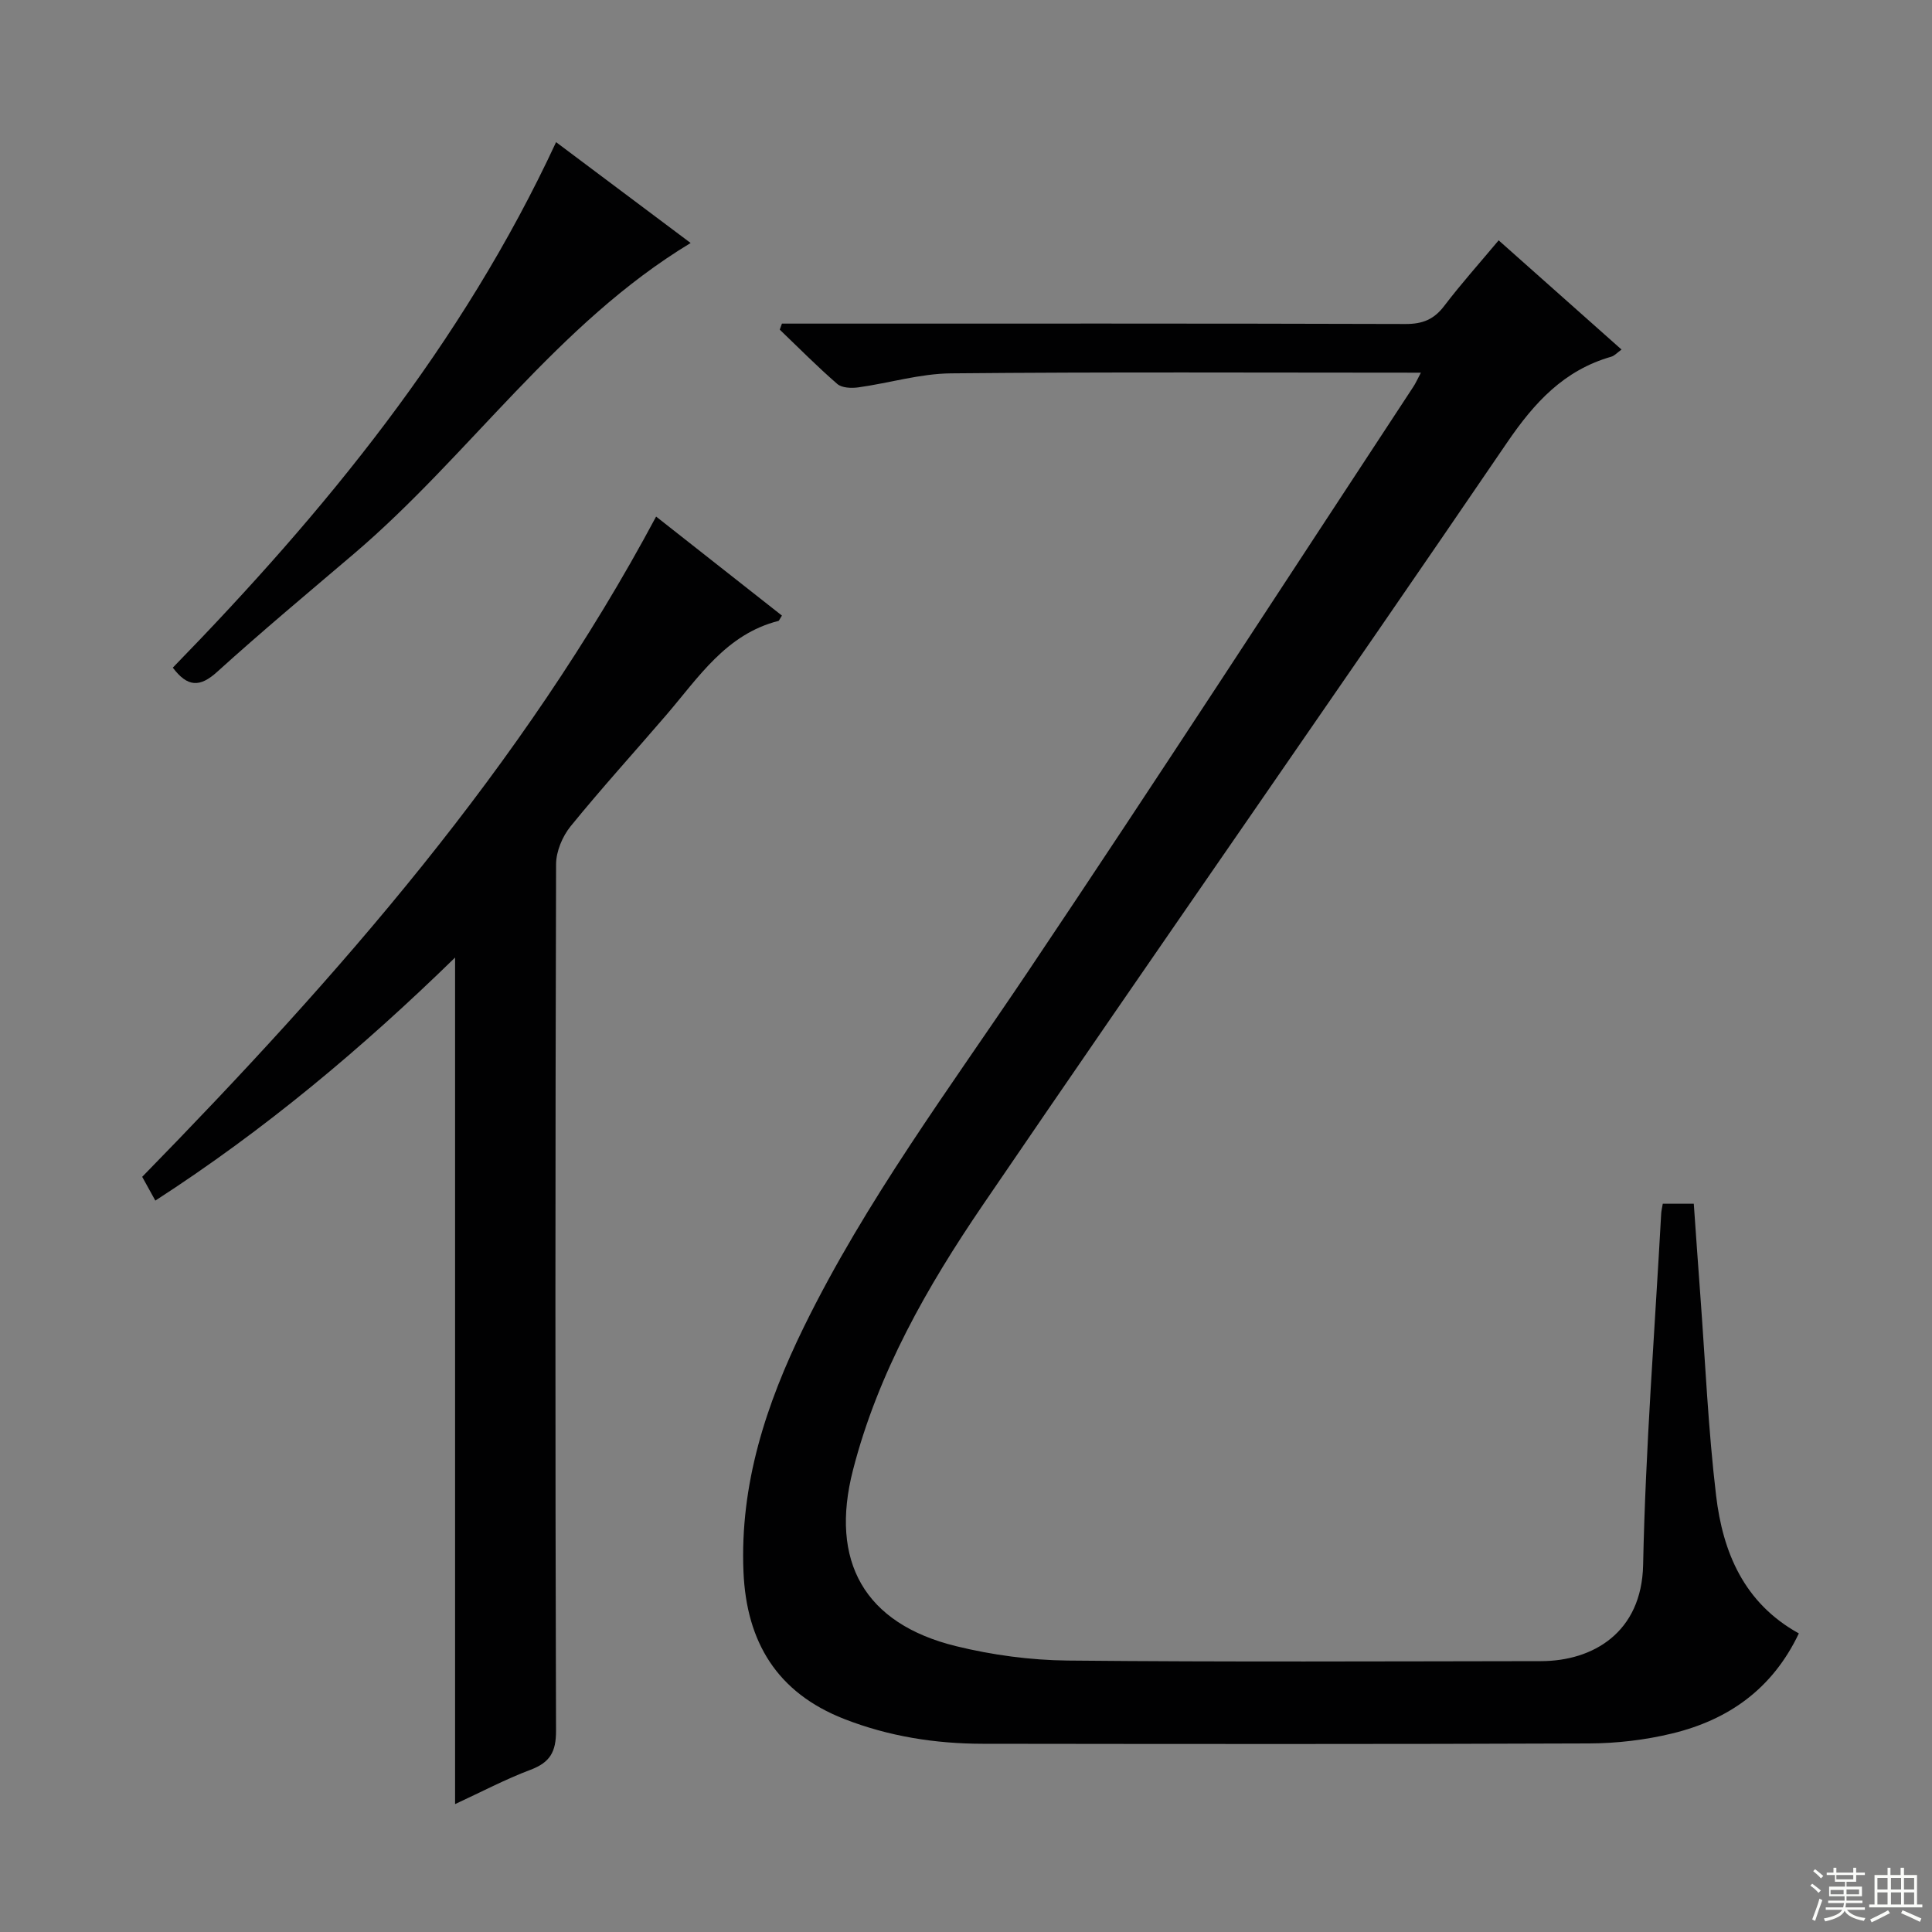 <svg enable-background="new 0 0 400 400" viewBox="0 0 400 400" xmlns="http://www.w3.org/2000/svg"><rect x="0" y="0" width="400" height="400" fill="#808080" stroke="none"/><g fill="#010102"><path d="m294.18 77.16c-33.01 0-65.16-.17-97.31.14-6.39.06-12.75 2.01-19.15 2.9-1.42.2-3.4.13-4.36-.7-4.13-3.57-7.97-7.47-11.92-11.25.15-.42.3-.83.45-1.25h5.17c41.32 0 82.64-.05 123.96.08 3.52.01 5.87-.95 7.99-3.74 3.52-4.62 7.4-8.95 11.27-13.58 8.56 7.61 16.87 14.99 25.44 22.61-.88.63-1.44 1.28-2.12 1.48-9.79 2.8-15.91 9.47-21.57 17.77-35.97 52.77-72.6 105.1-108.56 157.88-11.51 16.89-21.68 34.7-26.86 54.82-4.89 18.97 2.37 31.85 21.33 36.5 7.51 1.84 15.4 2.9 23.13 2.98 32.65.32 65.31.16 97.97.12 10.73-.01 20.86-5.89 21.15-19.92.5-24.25 2.41-48.47 3.74-72.71.03-.63.2-1.26.33-2.07h6.42c.45 6.35.89 12.77 1.37 19.18 1.02 13.76 1.62 27.57 3.25 41.25 1.39 11.71 5.75 22.24 17.13 28.53-5.46 11.5-14.58 17.89-26.2 20.71-5.6 1.36-11.49 2.05-17.25 2.07-41.82.17-83.64.12-125.46.07-9.87-.01-19.49-1.52-28.75-5.14-13.9-5.44-20.22-15.94-20.84-30.43-.77-18.14 4.67-34.74 12.52-50.76 12.8-26.11 30.12-49.33 46.25-73.35 26.97-40.17 53.28-80.77 79.86-121.19.53-.78.91-1.67 1.62-3z"/><path d="m161.89 127.45c-.54.84-.6 1.07-.71 1.1-10.85 2.75-16.52 11.66-23.18 19.42-6.61 7.7-13.45 15.22-19.85 23.09-1.7 2.09-3.01 5.21-3.02 7.86-.17 59.81-.19 119.62-.01 179.43.01 4.38-1.26 6.54-5.27 8.06-5.23 1.97-10.2 4.6-15.63 7.11 0-58.58 0-116.52 0-175.27-19.27 18.8-39.43 35.7-62.06 50.32-1.01-1.83-1.86-3.36-2.72-4.92 40.61-41.56 78.68-84.81 106.4-136.7 8.56 6.72 17.26 13.57 26.05 20.5z"/><path d="m115.13 29.43c9.62 7.21 18.65 13.98 27.86 20.88-27.75 16.77-45.67 43.87-69.72 64.35-9.49 8.08-19.07 16.07-28.31 24.44-3.56 3.23-6.12 3.2-9.18-.87 31.4-32.24 59.87-66.85 79.35-108.8z"/></g><path d="m374.8 390.4.4-.4c.7.5 1.3 1 1.8 1.4l-.5.5c-.5-.6-1.1-1.1-1.7-1.5zm1 7.3-.6-.3c.5-1.4 1.1-2.8 1.5-4.3.2.1.4.2.6.3-.5 1.3-1 2.8-1.5 4.3zm-.4-10.3.4-.4c.4.3 1 .8 1.7 1.4l-.5.5c-.4-.5-1-1-1.6-1.5zm2.5.3h1.7v-1h.6v1h3.5v-1h.6v1h1.8v.5h-1.8v1.4h-2v1h3.2v2h-3.2v.9h3.3v.5h-3.4c0 .3-.1.6-.1.9h4v.5h-3.7c.7.9 1.9 1.5 3.8 1.7-.1.2-.2.4-.3.6-2.1-.4-3.5-1.1-4-2.1-.4 1-1.8 1.7-4 2.2-.1-.2-.2-.4-.3-.6 2.1-.4 3.4-1 3.8-1.8h-3.4v-.5h3.6c.1-.3.1-.6.2-.9h-3.3v-.5h3.4c0-.3 0-.6 0-.9h-3.2v-2h3.3v-1h-2.1v-1.4h-1.7v-.5zm1.1 3.5v1h2.7c0-.3 0-.4 0-.4 0-.1 0-.2 0-.2 0-.1 0-.2 0-.3h-2.7zm1.2-3v.9h3.5v-.9zm4.7 3h-2.6v.6.4h2.6z" fill="#fbfcfa"/><path d="m393.6 386.7h.6v1.5h2.7v6.1h1.1v.6h-11v-.6h1.1v-6.1h2.7v-1.5h.6v1.5h2.1v-1.5zm-2.7 8.8.4.6c-1.2.6-2.5 1.3-3.8 1.9-.1-.2-.2-.4-.3-.6 1.2-.6 2.5-1.2 3.7-1.9zm-2.2-6.7v2.4h2.1v-2.4zm0 3v2.5h2.1v-2.5zm2.8-3v2.4h2.1v-2.4zm0 3v2.5h2.1v-2.5zm6 6.1c-1.4-.7-2.7-1.3-3.9-1.8l.3-.6c1.5.6 2.7 1.2 3.9 1.7zm-1.2-9.1h-2.1v2.4h2.1zm-2.1 3v2.5h2.1v-2.5z" fill="#fbfcfa"/></svg>